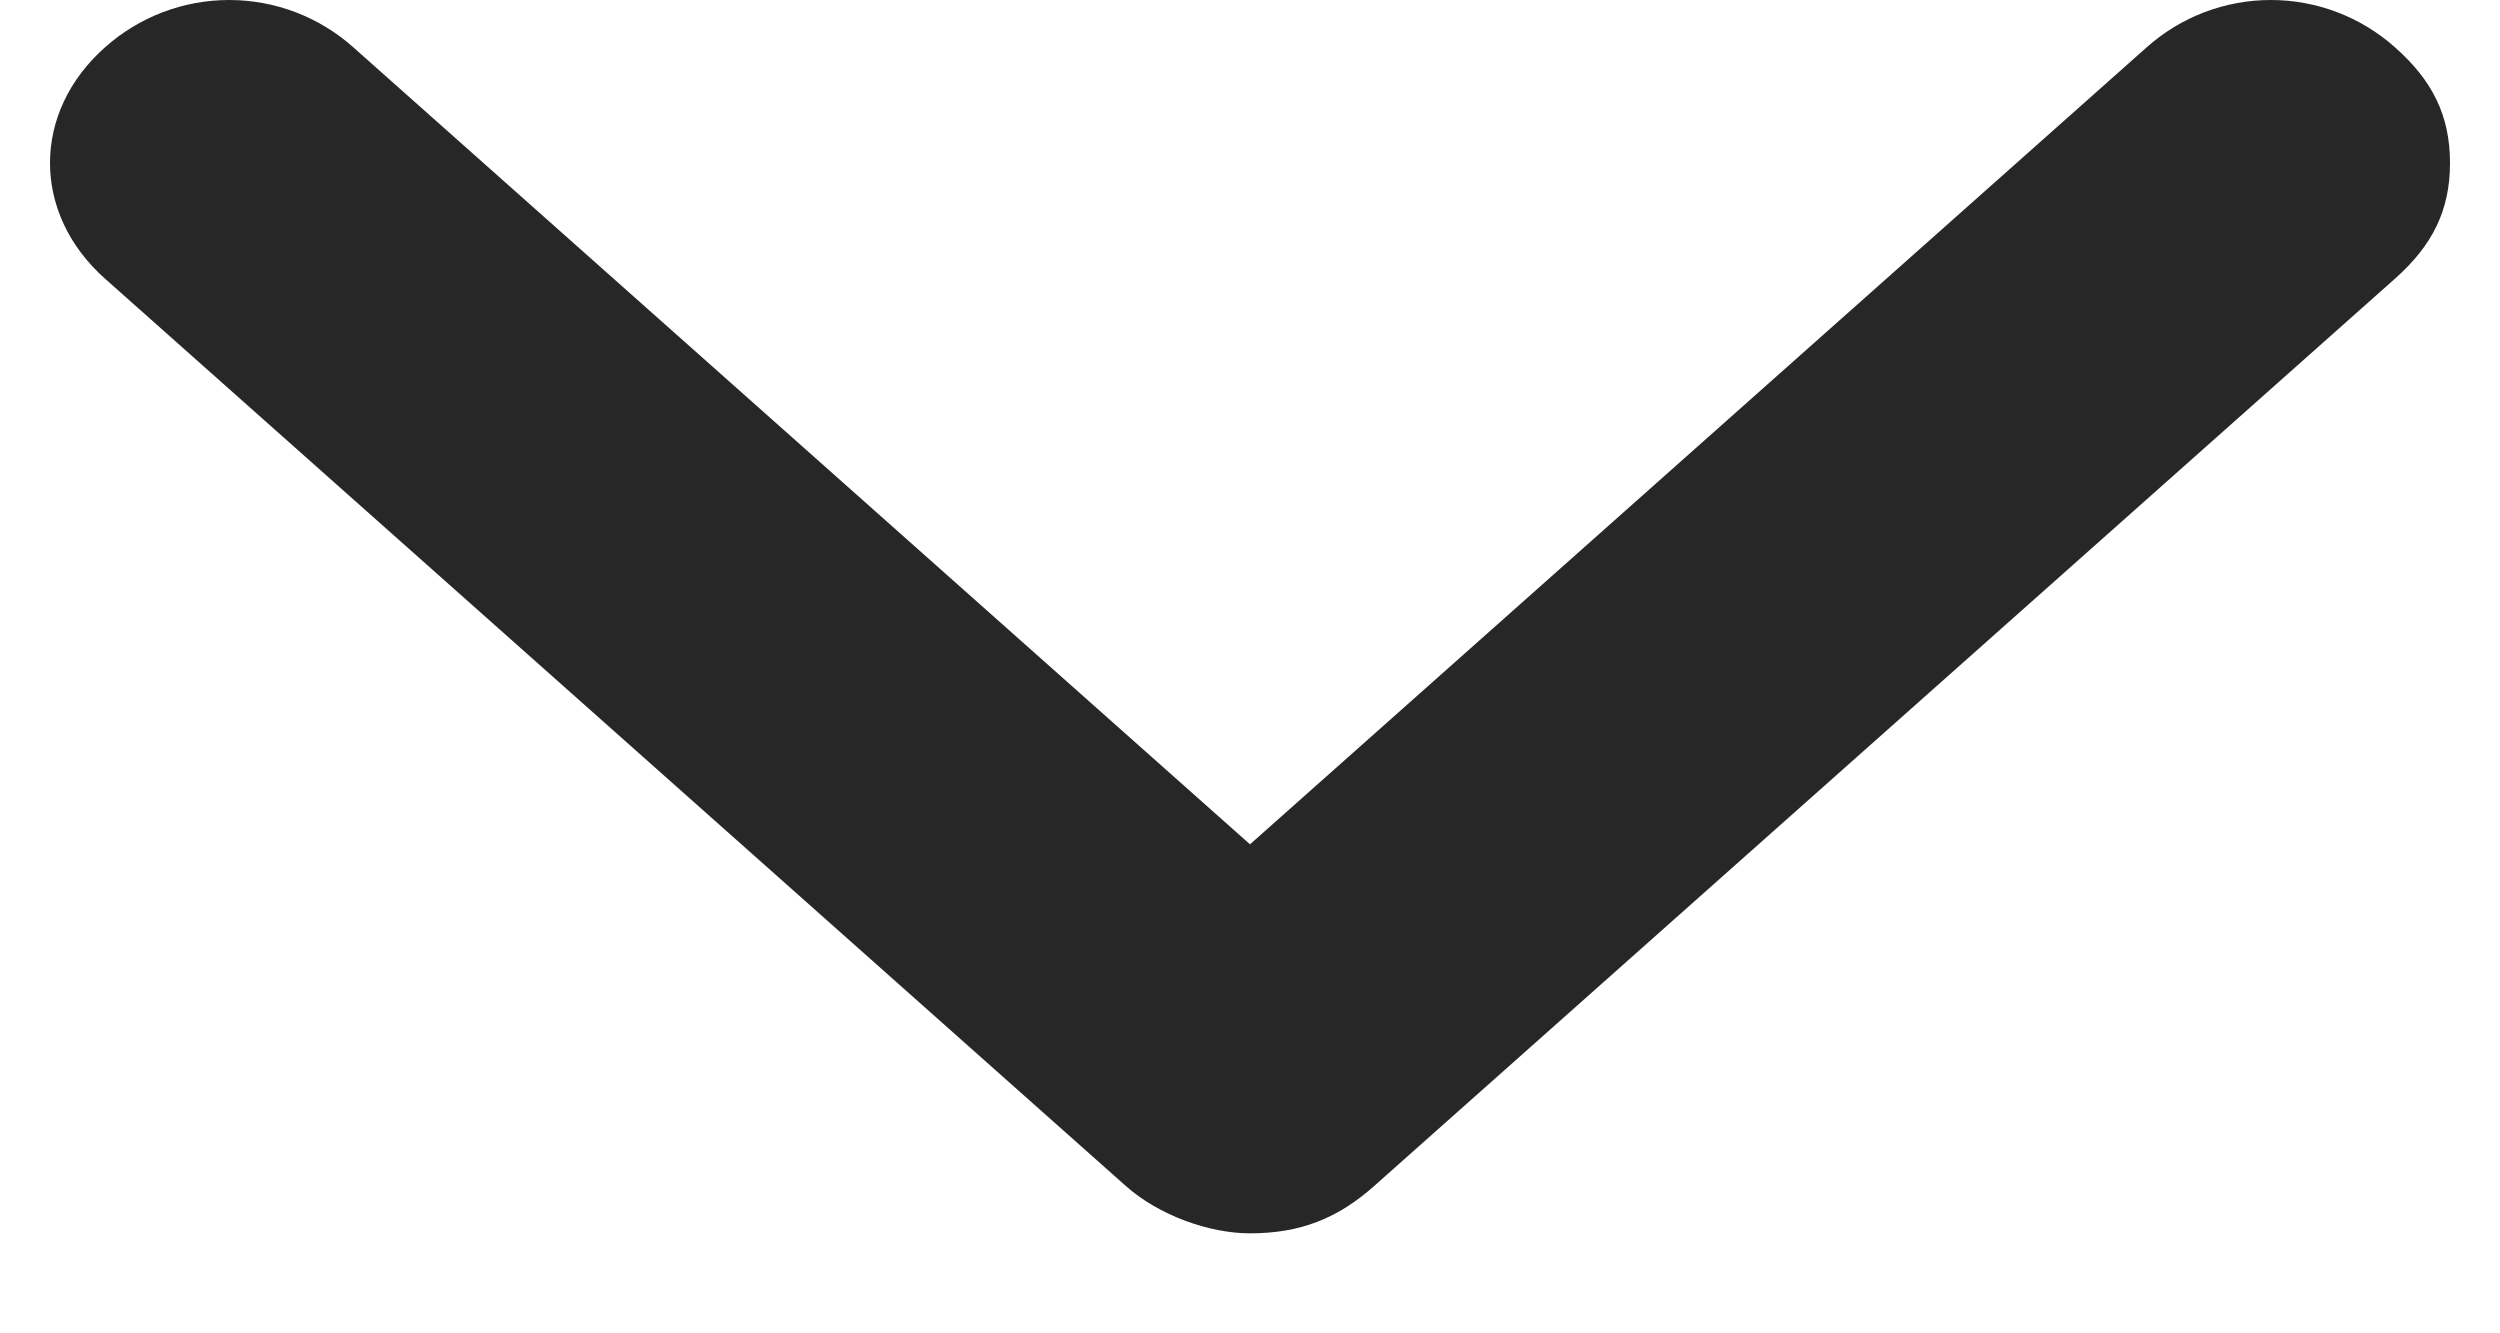 <svg width="15" height="8" viewBox="0 0 15 8" fill="none" xmlns="http://www.w3.org/2000/svg">
<path d="M7.5 5.066L2.12 0.284C1.915 0.101 1.65 0 1.375 0C1.1 0 0.835 0.101 0.63 0.284C0.19 0.674 0.19 1.281 0.63 1.672L6.755 7.116C6.953 7.292 7.255 7.4 7.5 7.4C7.801 7.4 8.026 7.311 8.245 7.116L14.37 1.672C14.595 1.472 14.7 1.262 14.7 0.978C14.7 0.694 14.595 0.483 14.37 0.284C14.165 0.101 13.899 0 13.625 0C13.35 0 13.085 0.101 12.88 0.284L7.5 5.066Z" fill="#272727"/>
</svg>
